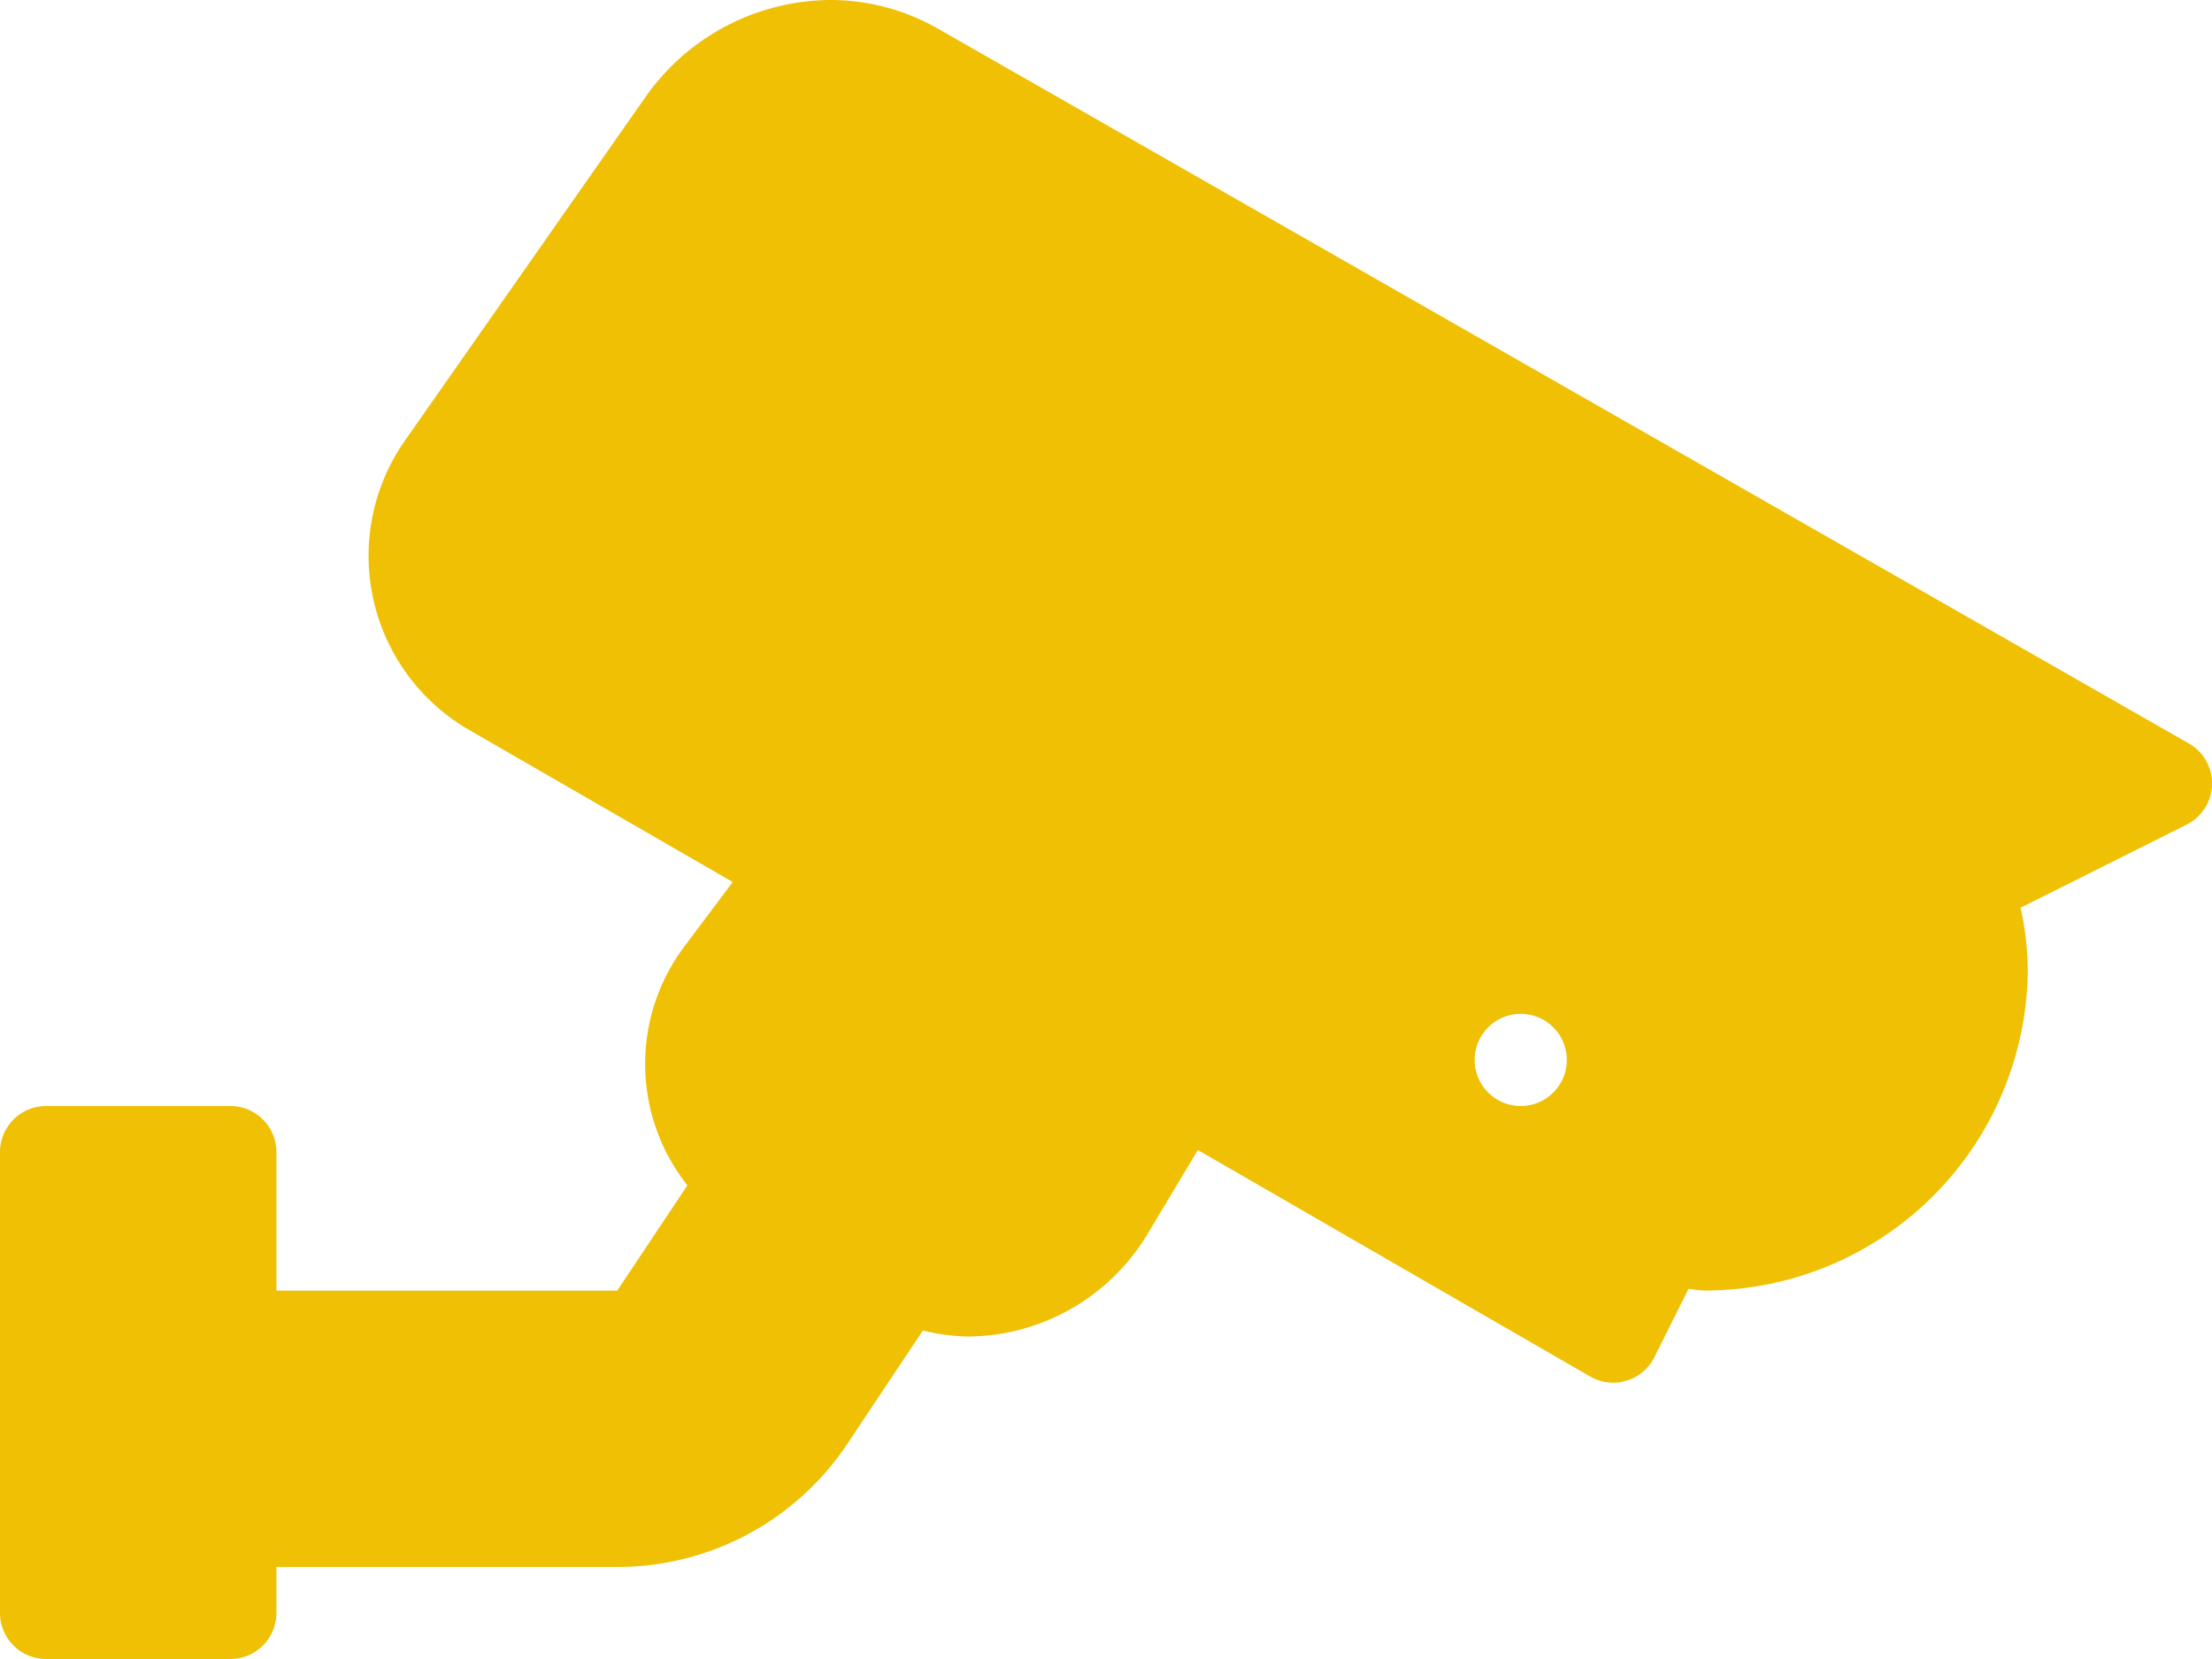 <svg xmlns="http://www.w3.org/2000/svg" width="68.024" height="51.018" viewBox="0 0 68.024 51.018"><defs><style>.a{fill:#efc003;}</style></defs><g transform="translate(0 0)"><path class="a" d="M67.31,86.862,28.876,64.9a6.666,6.666,0,0,0-3.367-.9A7.005,7.005,0,0,0,19.9,66.912L12.454,77.547a6.18,6.18,0,0,0,1.973,8.9l8.106,4.677-1.464,1.952a6.013,6.013,0,0,0,.07,7.376l-2.157,3.237H8.5V99.43a1.416,1.416,0,0,0-1.417-1.417H1.417A1.416,1.416,0,0,0,0,99.43V113.6a1.416,1.416,0,0,0,1.417,1.417H7.086A1.416,1.416,0,0,0,8.5,113.6v-1.413H18.982a8.486,8.486,0,0,0,7.075-3.786l2.323-3.485a6.424,6.424,0,0,0,1.36.185,6.49,6.49,0,0,0,5.539-3.136l1.557-2.6L48.9,106.33a1.417,1.417,0,0,0,1.976-.594l1.049-2.1c.172.013.338.05.513.05a9.932,9.932,0,0,0,9.92-9.92,9.14,9.14,0,0,0-.221-1.852L67.24,89.36a1.417,1.417,0,0,0,.069-2.5ZM46.766,98.012A1.417,1.417,0,1,1,48.183,96.6,1.417,1.417,0,0,1,46.766,98.012Z" transform="translate(0 -64)"/></g></svg>